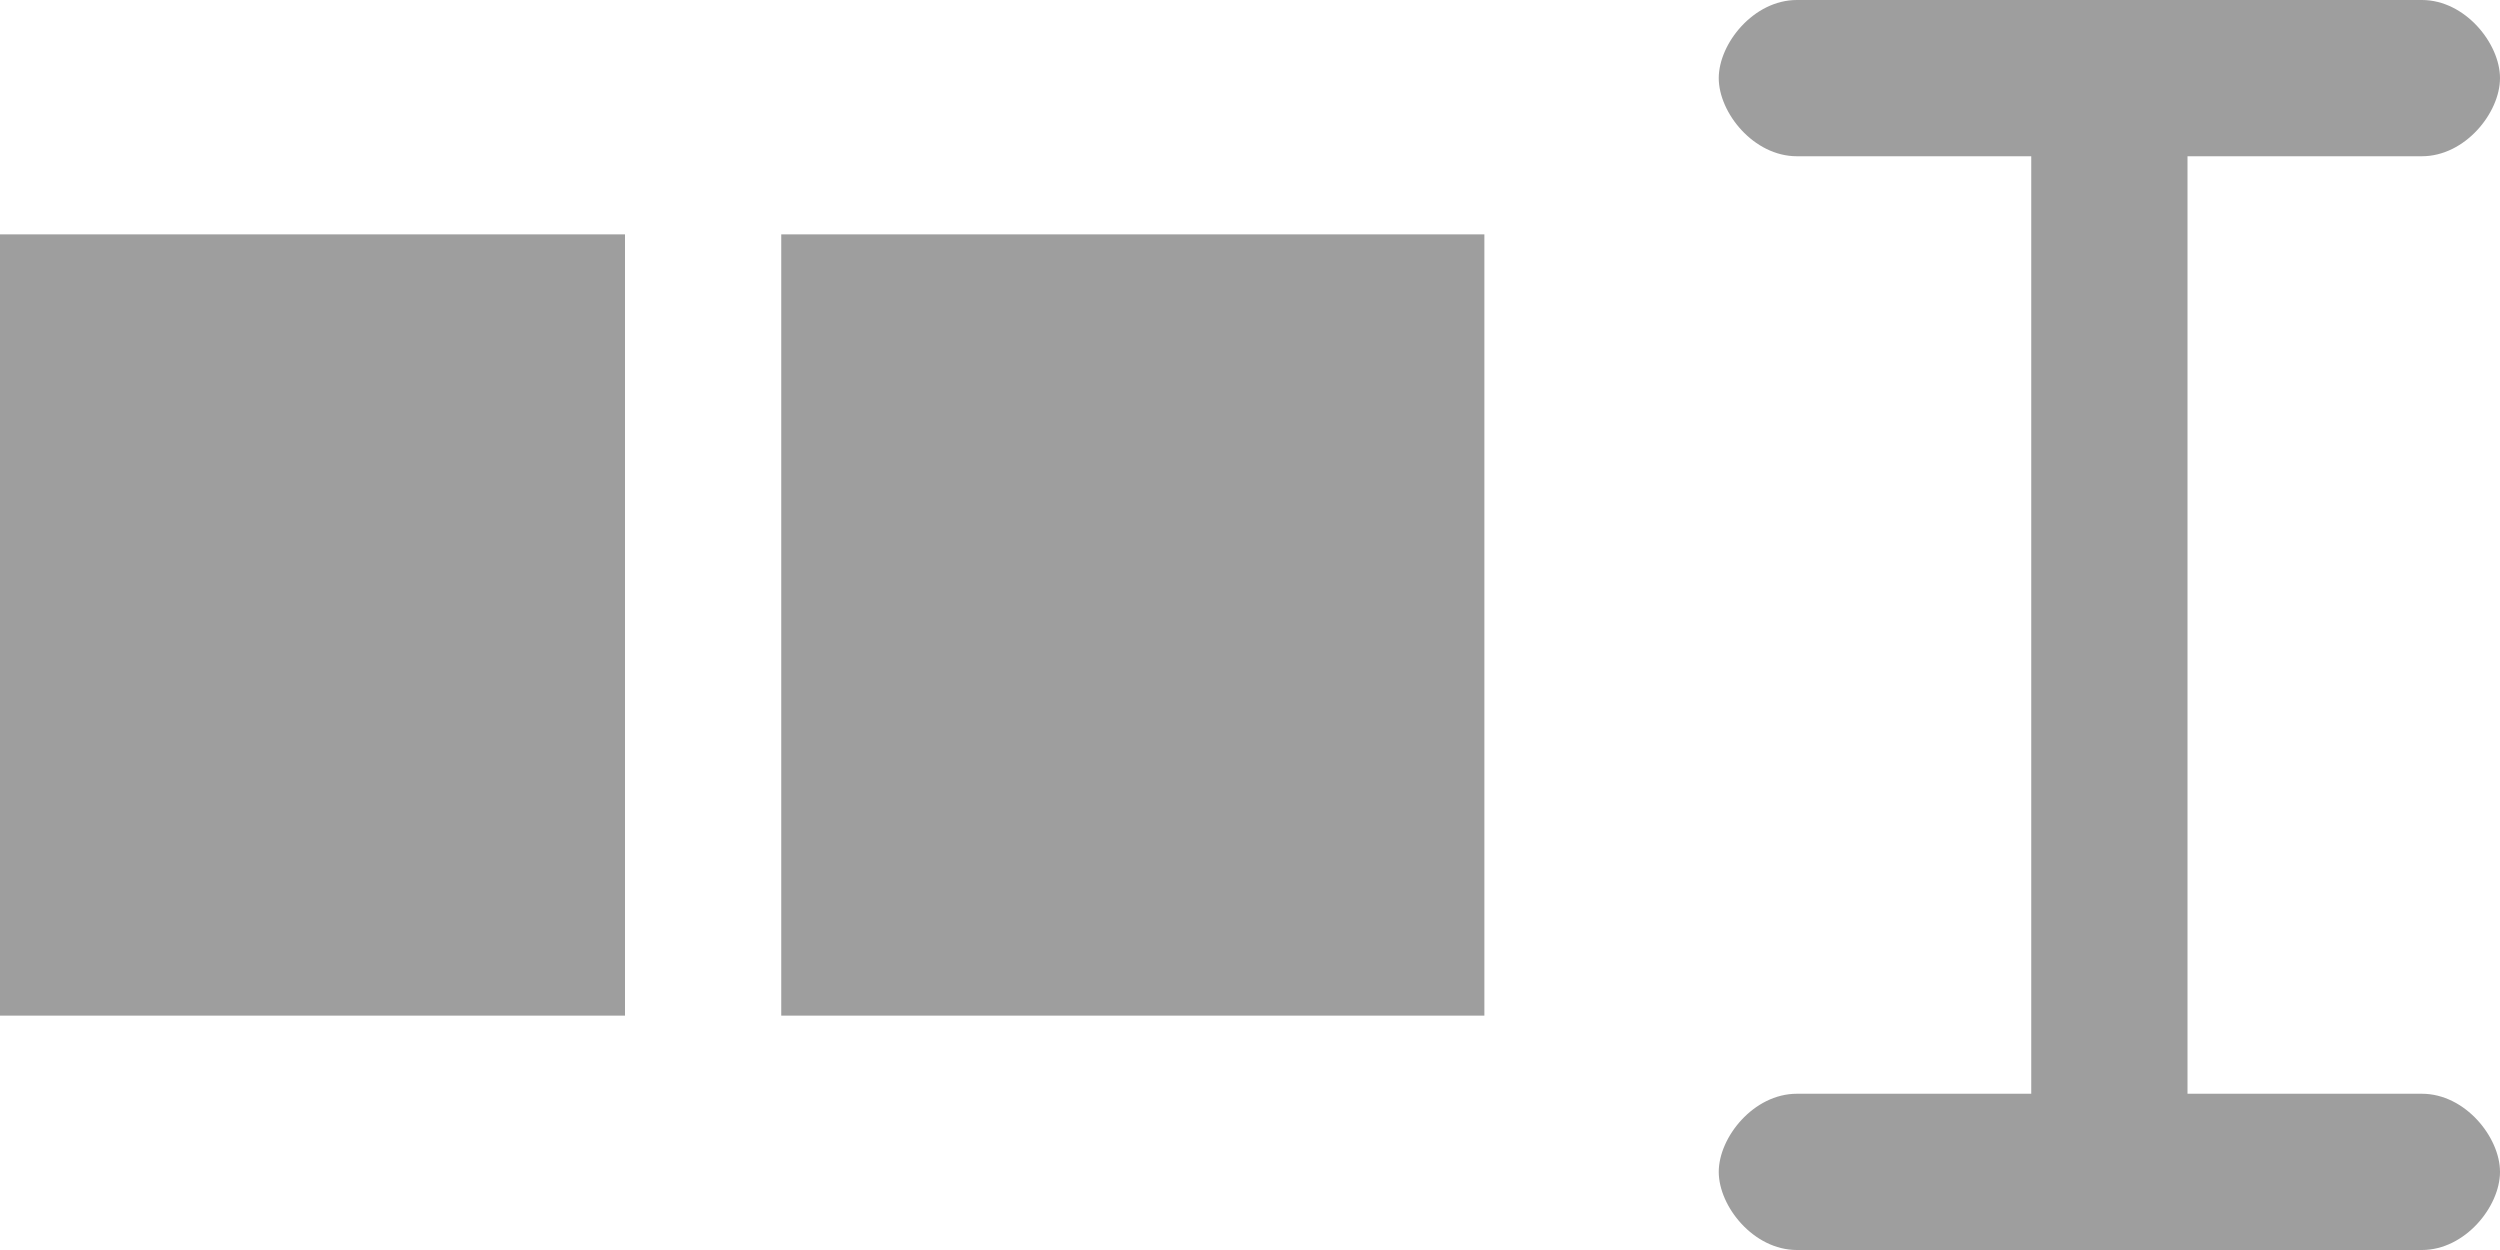<svg height="16" viewBox="0 0 32 16" width="32" xmlns="http://www.w3.org/2000/svg"><g fill="#9e9e9e"><path d="m0 3v10h8v-10zm10 0v10h9v-10z"/><path d="m23 0c-.554 0-1 .557-1 1 0 .443.446 1 1 1h3v12h-3c-.554 0-1 .557-1 1s.446 1 1 1h8c.554 0 1-.557 1-1s-.446-1-1-1h-3v-12h3c.554 0 1-.557 1-1 0-.443-.446-1-1-1z"/></g></svg>